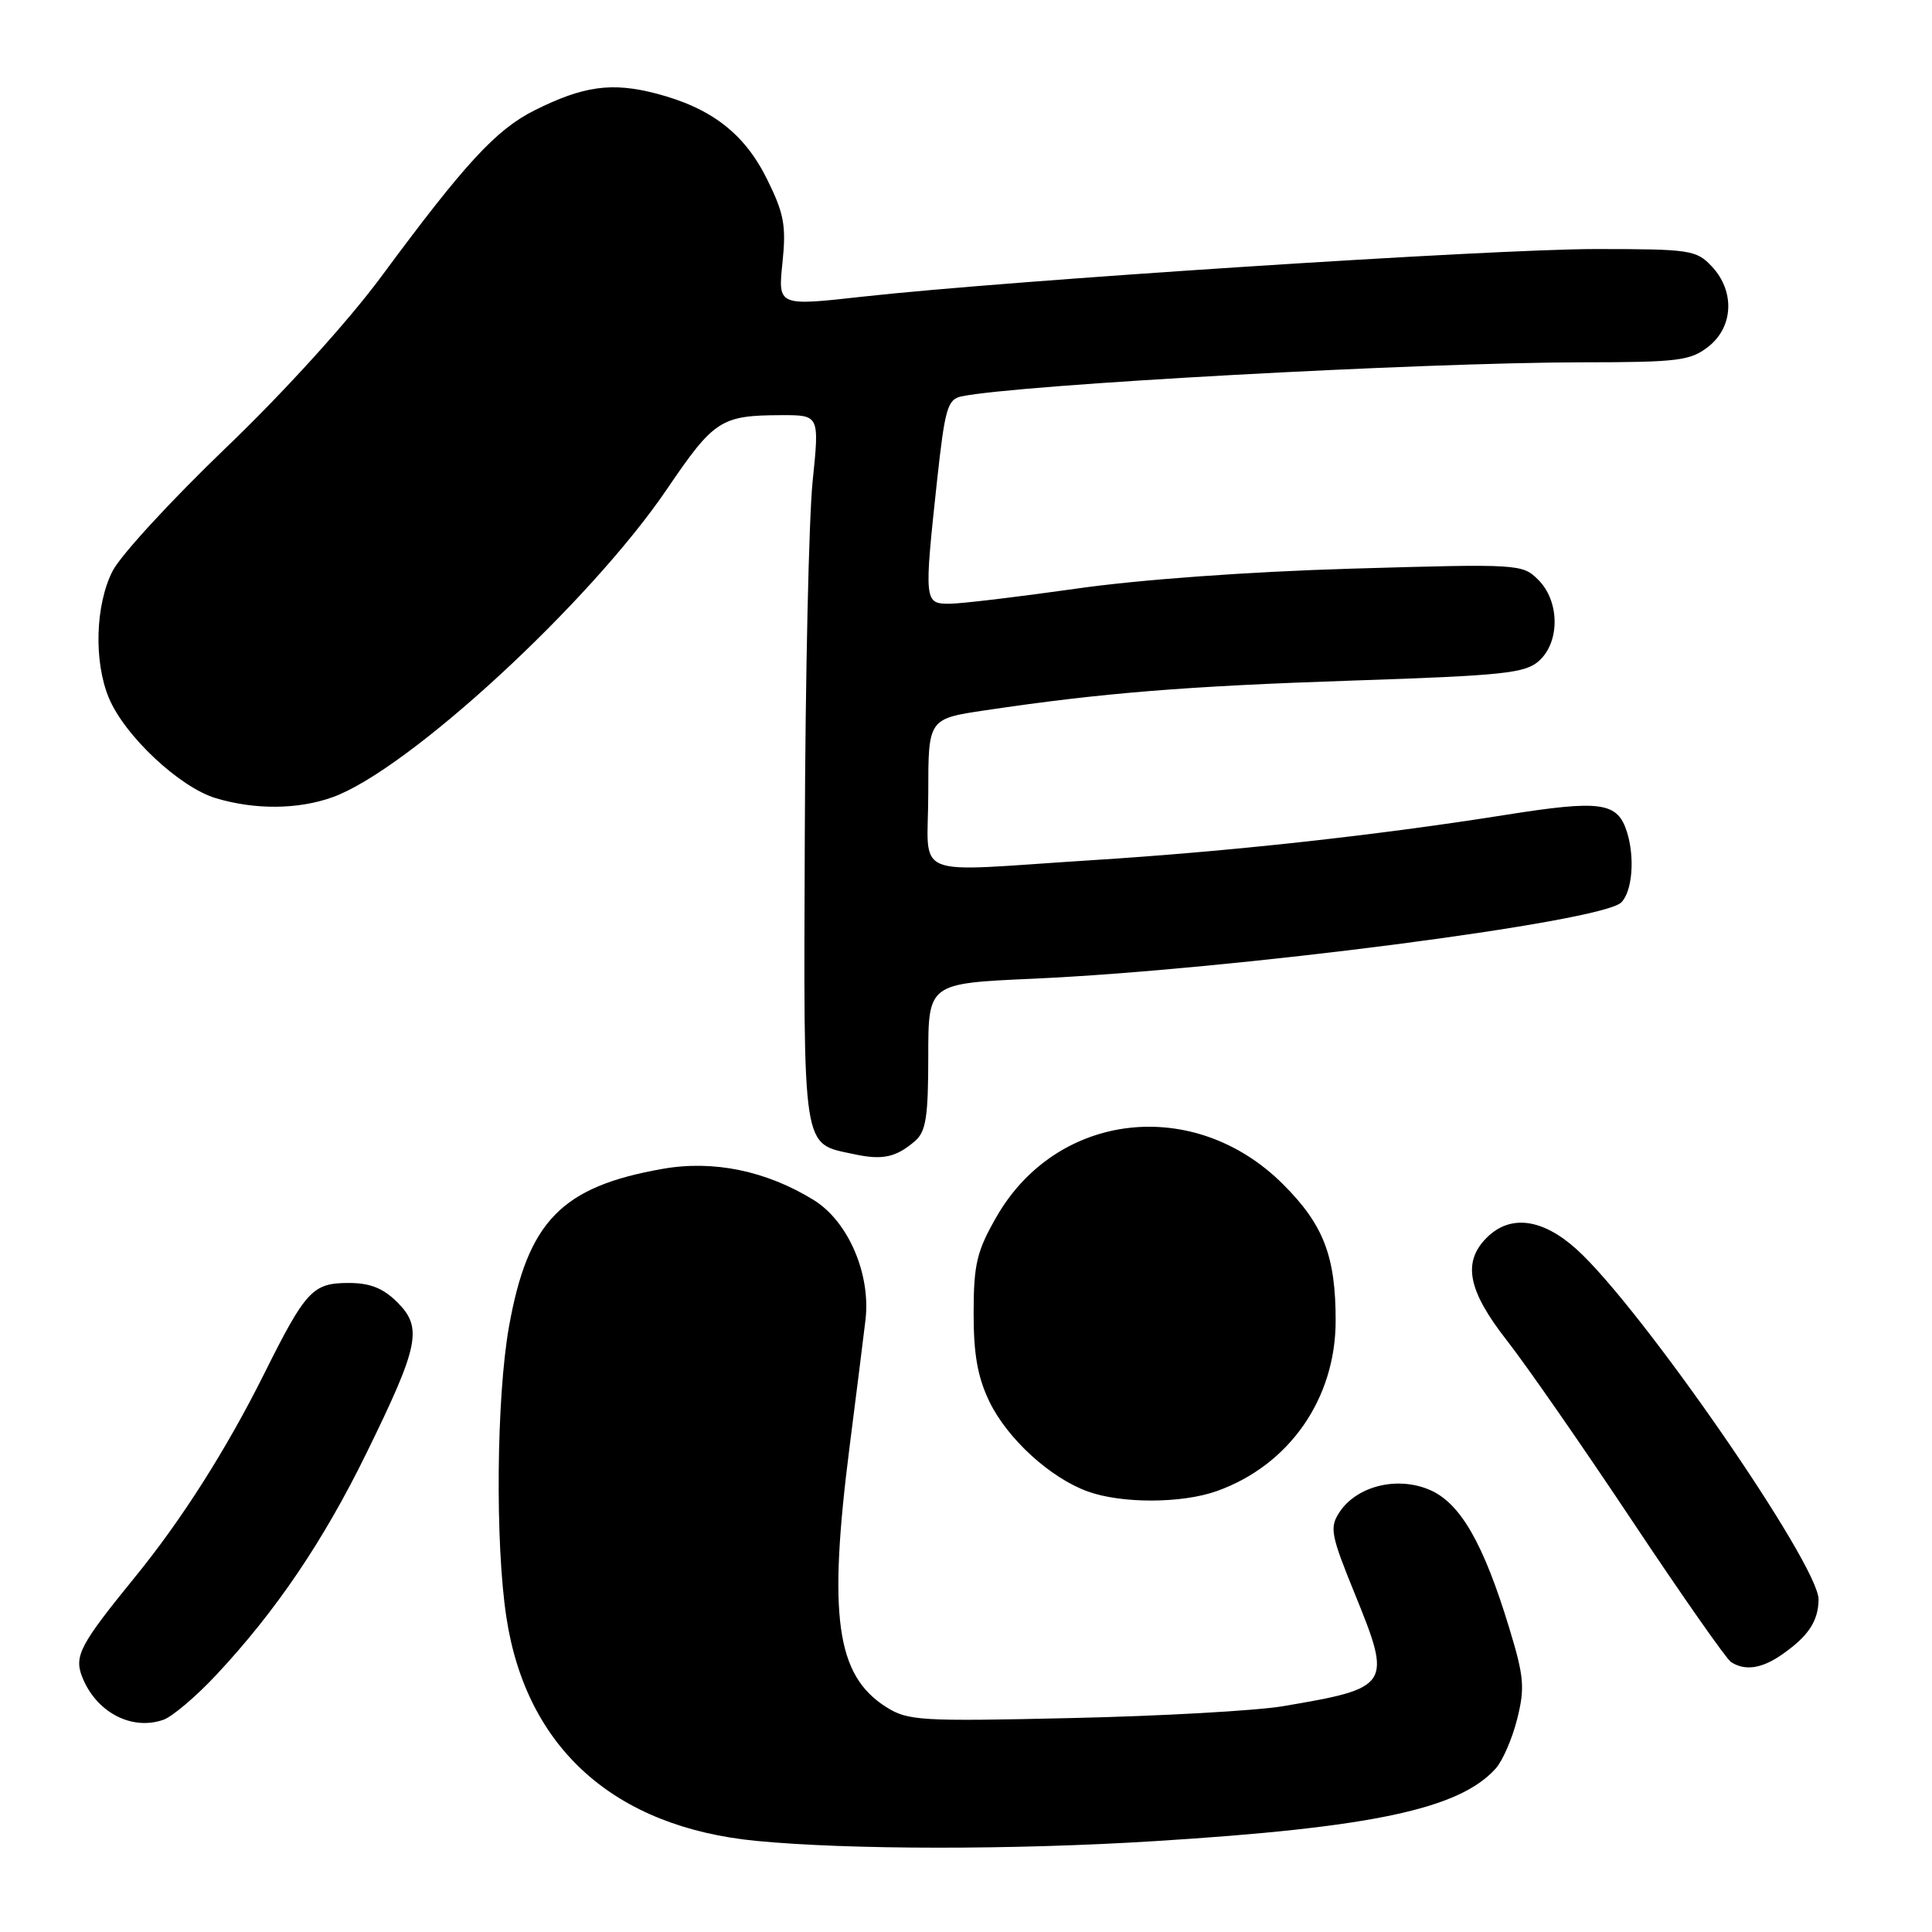 <?xml version="1.0" encoding="UTF-8" standalone="no"?>
<!DOCTYPE svg PUBLIC "-//W3C//DTD SVG 1.1//EN" "http://www.w3.org/Graphics/SVG/1.1/DTD/svg11.dtd" >
<svg xmlns="http://www.w3.org/2000/svg" xmlns:xlink="http://www.w3.org/1999/xlink" version="1.1" viewBox="0 0 256 256">
 <g >
 <path fill="currentColor"
d=" M 153.00 243.96 C 181.78 242.17 193.35 239.71 198.17 234.36 C 199.10 233.34 200.38 230.38 201.03 227.79 C 202.07 223.66 201.95 222.18 200.01 215.81 C 196.56 204.44 193.47 199.09 189.36 197.38 C 185.06 195.58 179.74 196.93 177.47 200.40 C 176.15 202.42 176.34 203.39 179.56 211.29 C 184.47 223.35 184.26 223.67 170.00 226.08 C 166.43 226.68 153.82 227.39 142.00 227.65 C 121.93 228.11 120.30 228.01 117.42 226.19 C 110.79 221.99 109.70 214.17 112.60 191.50 C 113.44 184.90 114.38 177.43 114.68 174.90 C 115.40 168.81 112.39 161.83 107.82 159.01 C 101.55 155.14 94.53 153.69 87.80 154.88 C 74.39 157.24 69.94 161.82 67.44 175.80 C 65.78 185.15 65.60 204.51 67.10 214.31 C 69.75 231.67 81.42 242.11 100.23 243.93 C 112.48 245.11 134.33 245.13 153.00 243.96 Z  M 28.65 221.94 C 36.56 213.49 42.86 204.19 48.58 192.50 C 55.53 178.32 56.02 175.93 52.66 172.57 C 50.78 170.69 49.04 170.00 46.20 170.00 C 41.43 170.00 40.52 170.98 35.02 182.00 C 29.99 192.08 24.05 201.42 17.84 209.03 C 10.66 217.84 9.82 219.41 10.86 222.12 C 12.67 226.84 17.41 229.37 21.65 227.88 C 22.84 227.46 25.99 224.79 28.65 221.94 Z  M 236.03 219.30 C 239.59 216.84 240.93 214.85 240.97 211.95 C 241.03 207.38 217.45 173.26 208.92 165.55 C 204.38 161.45 200.11 160.89 197.00 164.00 C 193.76 167.24 194.49 170.99 199.64 177.58 C 202.19 180.83 209.67 191.60 216.26 201.50 C 222.85 211.40 228.75 219.83 229.37 220.23 C 231.20 221.42 233.39 221.11 236.03 219.30 Z  M 161.25 197.57 C 170.83 194.15 176.98 185.34 176.98 175.00 C 176.99 166.47 175.38 162.28 170.02 156.93 C 158.29 145.20 140.05 147.27 132.03 161.25 C 129.43 165.79 129.02 167.51 129.01 173.93 C 129.00 179.46 129.54 182.48 131.10 185.72 C 133.49 190.65 139.16 195.83 144.14 197.63 C 148.62 199.25 156.62 199.23 161.25 197.57 Z  M 121.25 151.19 C 122.69 149.95 123.00 147.99 123.00 140.00 C 123.00 130.31 123.00 130.31 136.75 129.69 C 163.20 128.51 212.17 122.17 214.81 119.59 C 216.29 118.15 216.65 113.64 215.58 110.24 C 214.32 106.27 212.15 105.97 199.41 107.99 C 182.18 110.72 162.79 112.84 144.52 113.99 C 120.19 115.53 123.00 116.69 123.00 105.12 C 123.00 95.24 123.00 95.24 130.55 94.12 C 145.99 91.82 157.10 90.92 179.20 90.18 C 199.28 89.51 202.11 89.21 203.94 87.56 C 206.72 85.04 206.67 79.67 203.84 76.84 C 201.72 74.72 201.33 74.70 179.09 75.35 C 165.47 75.75 150.95 76.80 142.53 78.01 C 134.84 79.10 127.31 80.00 125.78 80.00 C 122.47 80.00 122.44 79.67 124.16 63.73 C 125.21 54.09 125.55 52.91 127.42 52.52 C 134.93 50.96 188.27 48.03 209.62 48.01 C 222.37 48.00 223.98 47.80 226.37 45.93 C 229.70 43.31 229.90 38.59 226.83 35.31 C 224.77 33.12 223.96 33.00 211.42 33.00 C 197.65 33.00 133.76 37.15 114.29 39.31 C 103.08 40.56 103.08 40.56 103.68 34.82 C 104.19 29.92 103.90 28.31 101.66 23.79 C 98.66 17.69 94.25 14.29 86.89 12.38 C 81.06 10.87 77.31 11.39 70.87 14.60 C 65.74 17.16 61.63 21.62 50.53 36.64 C 46.12 42.60 37.65 51.94 29.94 59.33 C 22.74 66.24 15.98 73.58 14.92 75.66 C 12.63 80.14 12.41 87.66 14.43 92.49 C 16.53 97.52 23.82 104.34 28.62 105.77 C 33.81 107.32 39.49 107.27 44.05 105.64 C 54.06 102.06 78.16 79.86 88.37 64.82 C 94.62 55.62 95.52 55.04 103.54 55.01 C 108.58 55.00 108.58 55.00 107.68 63.75 C 107.18 68.56 106.71 89.70 106.64 110.71 C 106.48 153.12 106.23 151.44 113.14 152.93 C 116.93 153.75 118.72 153.37 121.25 151.19 Z "/>
</g>
</svg>